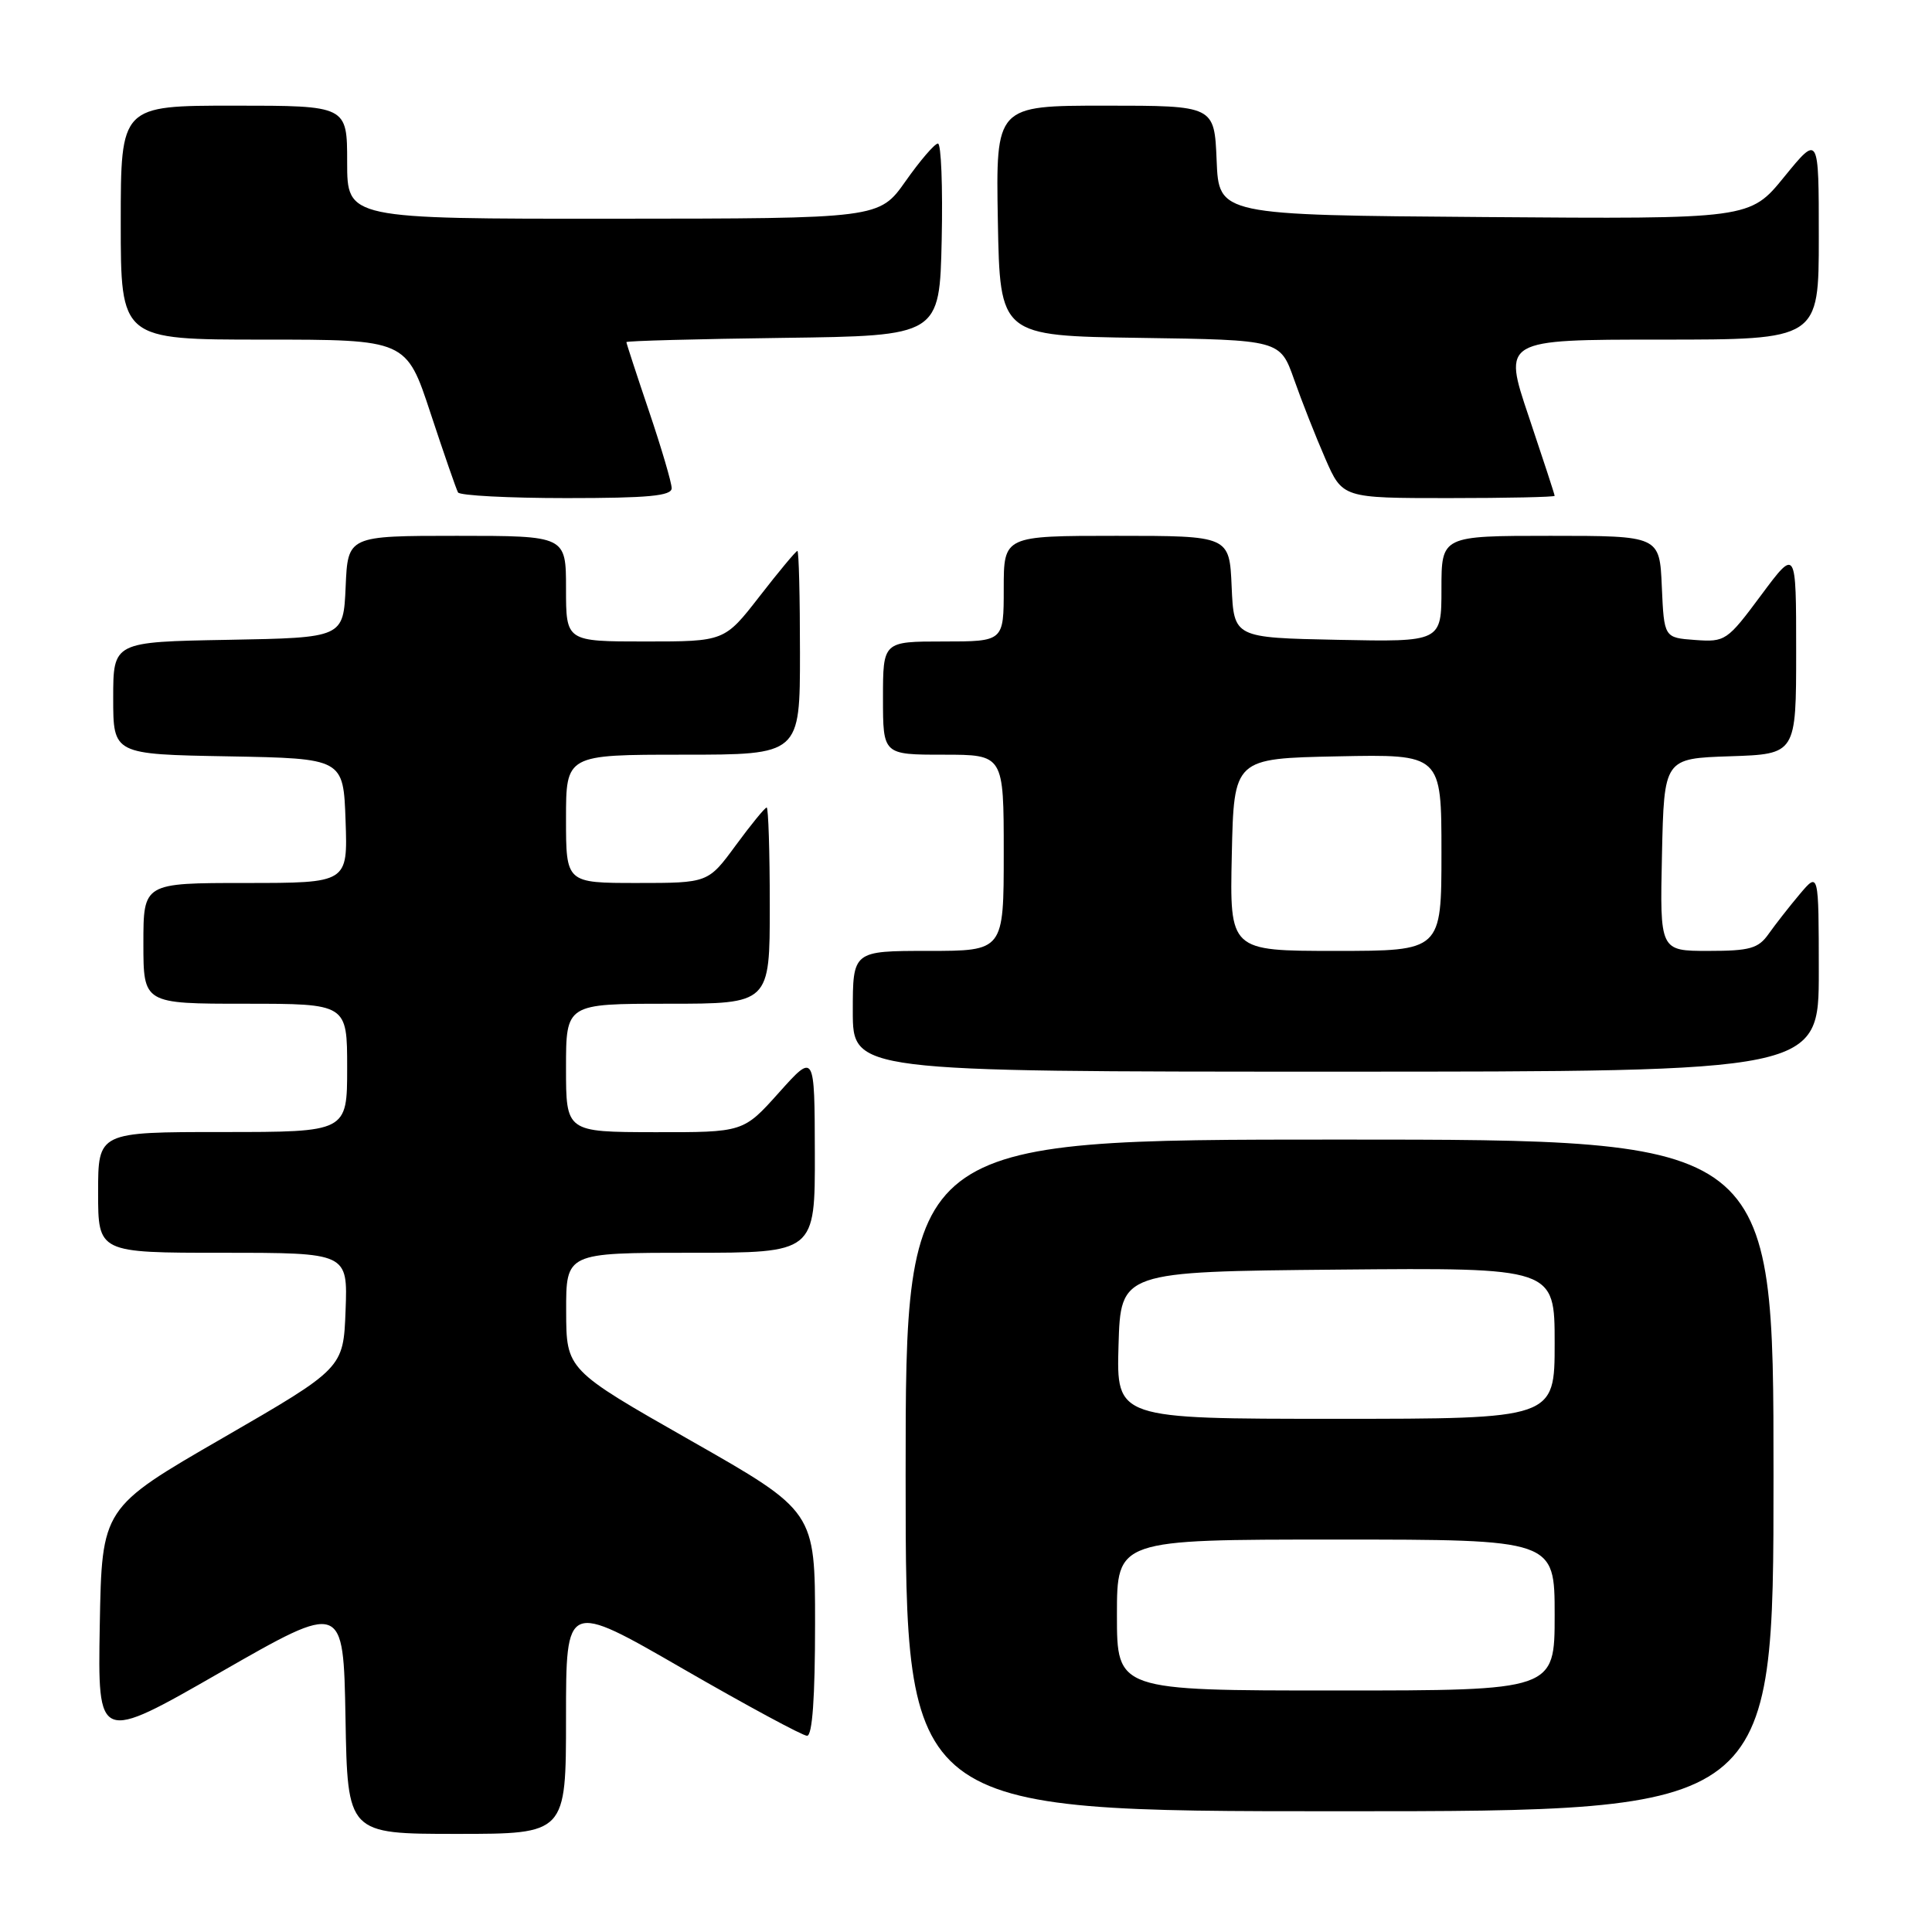 <?xml version="1.0" encoding="UTF-8" standalone="no"?>
<!DOCTYPE svg PUBLIC "-//W3C//DTD SVG 1.1//EN" "http://www.w3.org/Graphics/SVG/1.1/DTD/svg11.dtd" >
<svg xmlns="http://www.w3.org/2000/svg" xmlns:xlink="http://www.w3.org/1999/xlink" version="1.1" viewBox="0 0 256 256">
 <g >
 <path fill="currentColor"
d=" M 75.00 227.59 C 75.00 212.18 75.00 212.18 90.44 221.09 C 98.93 225.99 106.36 230.00 106.94 230.00 C 107.64 230.00 108.00 224.95 108.00 215.13 C 108.00 200.26 108.00 200.26 91.52 190.88 C 75.04 181.50 75.04 181.50 75.02 173.75 C 75.00 166.00 75.00 166.00 91.50 166.00 C 108.00 166.00 108.00 166.00 107.97 152.75 C 107.94 139.50 107.94 139.50 103.22 144.77 C 98.50 150.04 98.50 150.04 86.75 150.02 C 75.00 150.00 75.00 150.00 75.00 141.50 C 75.00 133.00 75.00 133.00 88.50 133.00 C 102.00 133.00 102.00 133.00 102.00 120.00 C 102.00 112.85 101.81 107.00 101.59 107.00 C 101.36 107.00 99.52 109.25 97.50 112.00 C 93.83 117.00 93.83 117.00 84.41 117.00 C 75.00 117.00 75.00 117.00 75.00 108.50 C 75.00 100.00 75.00 100.00 90.50 100.00 C 106.00 100.00 106.00 100.00 106.00 86.50 C 106.00 79.08 105.85 73.00 105.66 73.00 C 105.47 73.00 103.22 75.70 100.66 79.00 C 96.00 85.00 96.00 85.00 85.50 85.00 C 75.00 85.00 75.00 85.00 75.00 78.00 C 75.00 71.00 75.00 71.00 60.55 71.00 C 46.09 71.00 46.09 71.00 45.80 77.75 C 45.50 84.50 45.50 84.50 30.25 84.78 C 15.00 85.05 15.00 85.05 15.00 92.50 C 15.00 99.95 15.00 99.95 30.25 100.22 C 45.50 100.50 45.50 100.50 45.79 108.75 C 46.08 117.00 46.08 117.00 32.54 117.00 C 19.00 117.00 19.00 117.00 19.00 125.00 C 19.00 133.00 19.00 133.00 32.50 133.00 C 46.00 133.00 46.00 133.00 46.00 141.50 C 46.00 150.00 46.00 150.00 29.50 150.00 C 13.00 150.00 13.00 150.00 13.00 158.00 C 13.00 166.00 13.00 166.00 29.54 166.00 C 46.08 166.00 46.08 166.00 45.79 173.65 C 45.50 181.30 45.50 181.30 29.50 190.55 C 13.50 199.79 13.50 199.79 13.22 215.36 C 12.95 230.92 12.95 230.92 29.22 221.58 C 45.50 212.25 45.50 212.25 45.78 227.62 C 46.05 243.00 46.05 243.00 60.53 243.00 C 75.00 243.00 75.00 243.00 75.00 227.59 Z  M 235.00 195.50 C 235.00 151.00 235.00 151.00 177.50 151.00 C 120.00 151.00 120.00 151.00 120.00 195.50 C 120.00 240.00 120.00 240.00 177.50 240.00 C 235.00 240.00 235.00 240.00 235.00 195.50 Z  M 241.00 128.75 C 240.99 115.50 240.99 115.50 238.46 118.50 C 237.07 120.15 235.23 122.51 234.35 123.75 C 232.99 125.68 231.87 126.00 226.36 126.00 C 219.94 126.00 219.94 126.00 220.22 113.25 C 220.50 100.50 220.50 100.50 229.25 100.21 C 238.00 99.92 238.00 99.92 238.00 86.27 C 238.00 72.62 238.00 72.62 233.36 78.86 C 228.86 84.92 228.61 85.09 224.61 84.80 C 220.50 84.50 220.50 84.50 220.20 77.75 C 219.91 71.00 219.91 71.00 205.45 71.00 C 191.00 71.00 191.00 71.00 191.00 78.03 C 191.00 85.06 191.00 85.06 177.25 84.78 C 163.50 84.50 163.50 84.50 163.20 77.75 C 162.91 71.00 162.91 71.00 147.95 71.00 C 133.00 71.00 133.00 71.00 133.00 78.00 C 133.00 85.00 133.00 85.00 125.00 85.00 C 117.00 85.00 117.00 85.00 117.00 92.50 C 117.00 100.00 117.00 100.00 125.00 100.00 C 133.00 100.00 133.00 100.00 133.00 113.00 C 133.00 126.00 133.00 126.00 123.00 126.00 C 113.00 126.00 113.00 126.00 113.00 134.00 C 113.00 142.00 113.00 142.00 177.00 142.00 C 241.00 142.00 241.00 142.00 241.00 128.75 Z  M 89.00 64.69 C 89.00 63.97 87.65 59.38 86.00 54.50 C 84.35 49.62 83.00 45.49 83.00 45.33 C 83.00 45.17 92.34 44.92 103.75 44.77 C 124.50 44.50 124.50 44.50 124.78 31.75 C 124.93 24.74 124.71 19.01 124.28 19.02 C 123.85 19.03 121.92 21.27 120.00 24.00 C 116.50 28.96 116.50 28.96 81.25 28.98 C 46.00 29.00 46.00 29.00 46.00 21.50 C 46.00 14.00 46.00 14.00 31.00 14.00 C 16.00 14.00 16.00 14.00 16.00 29.50 C 16.00 45.00 16.00 45.00 34.92 45.00 C 53.84 45.00 53.84 45.00 57.05 54.75 C 58.82 60.11 60.46 64.84 60.69 65.25 C 60.93 65.66 67.39 66.00 75.06 66.00 C 85.90 66.00 89.00 65.71 89.00 64.69 Z  M 206.00 65.70 C 206.00 65.53 204.45 60.80 202.57 55.20 C 199.13 45.00 199.13 45.00 220.07 45.00 C 241.00 45.00 241.00 45.00 241.00 31.41 C 241.00 17.82 241.00 17.82 236.43 23.42 C 231.87 29.03 231.87 29.03 196.68 28.76 C 161.50 28.50 161.50 28.50 161.21 21.25 C 160.91 14.00 160.91 14.00 146.43 14.00 C 131.95 14.00 131.95 14.00 132.22 29.25 C 132.50 44.50 132.50 44.50 151.06 44.77 C 169.62 45.04 169.62 45.04 171.47 50.27 C 172.48 53.15 174.34 57.86 175.60 60.75 C 177.89 66.00 177.89 66.00 191.94 66.00 C 199.68 66.00 206.00 65.86 206.00 65.70 Z  M 148.00 214.00 C 148.00 204.00 148.00 204.00 177.00 204.00 C 206.00 204.00 206.00 204.00 206.00 214.00 C 206.00 224.00 206.00 224.00 177.00 224.00 C 148.00 224.00 148.00 224.00 148.00 214.00 Z  M 148.21 178.25 C 148.50 168.50 148.50 168.50 177.25 168.23 C 206.00 167.97 206.00 167.97 206.00 177.98 C 206.00 188.00 206.00 188.00 176.96 188.00 C 147.93 188.00 147.93 188.00 148.21 178.25 Z  M 163.22 113.25 C 163.50 100.50 163.50 100.50 177.25 100.22 C 191.00 99.94 191.00 99.94 191.00 112.97 C 191.00 126.00 191.00 126.00 176.97 126.00 C 162.94 126.00 162.94 126.00 163.22 113.25 Z "/>
</g>
</svg>